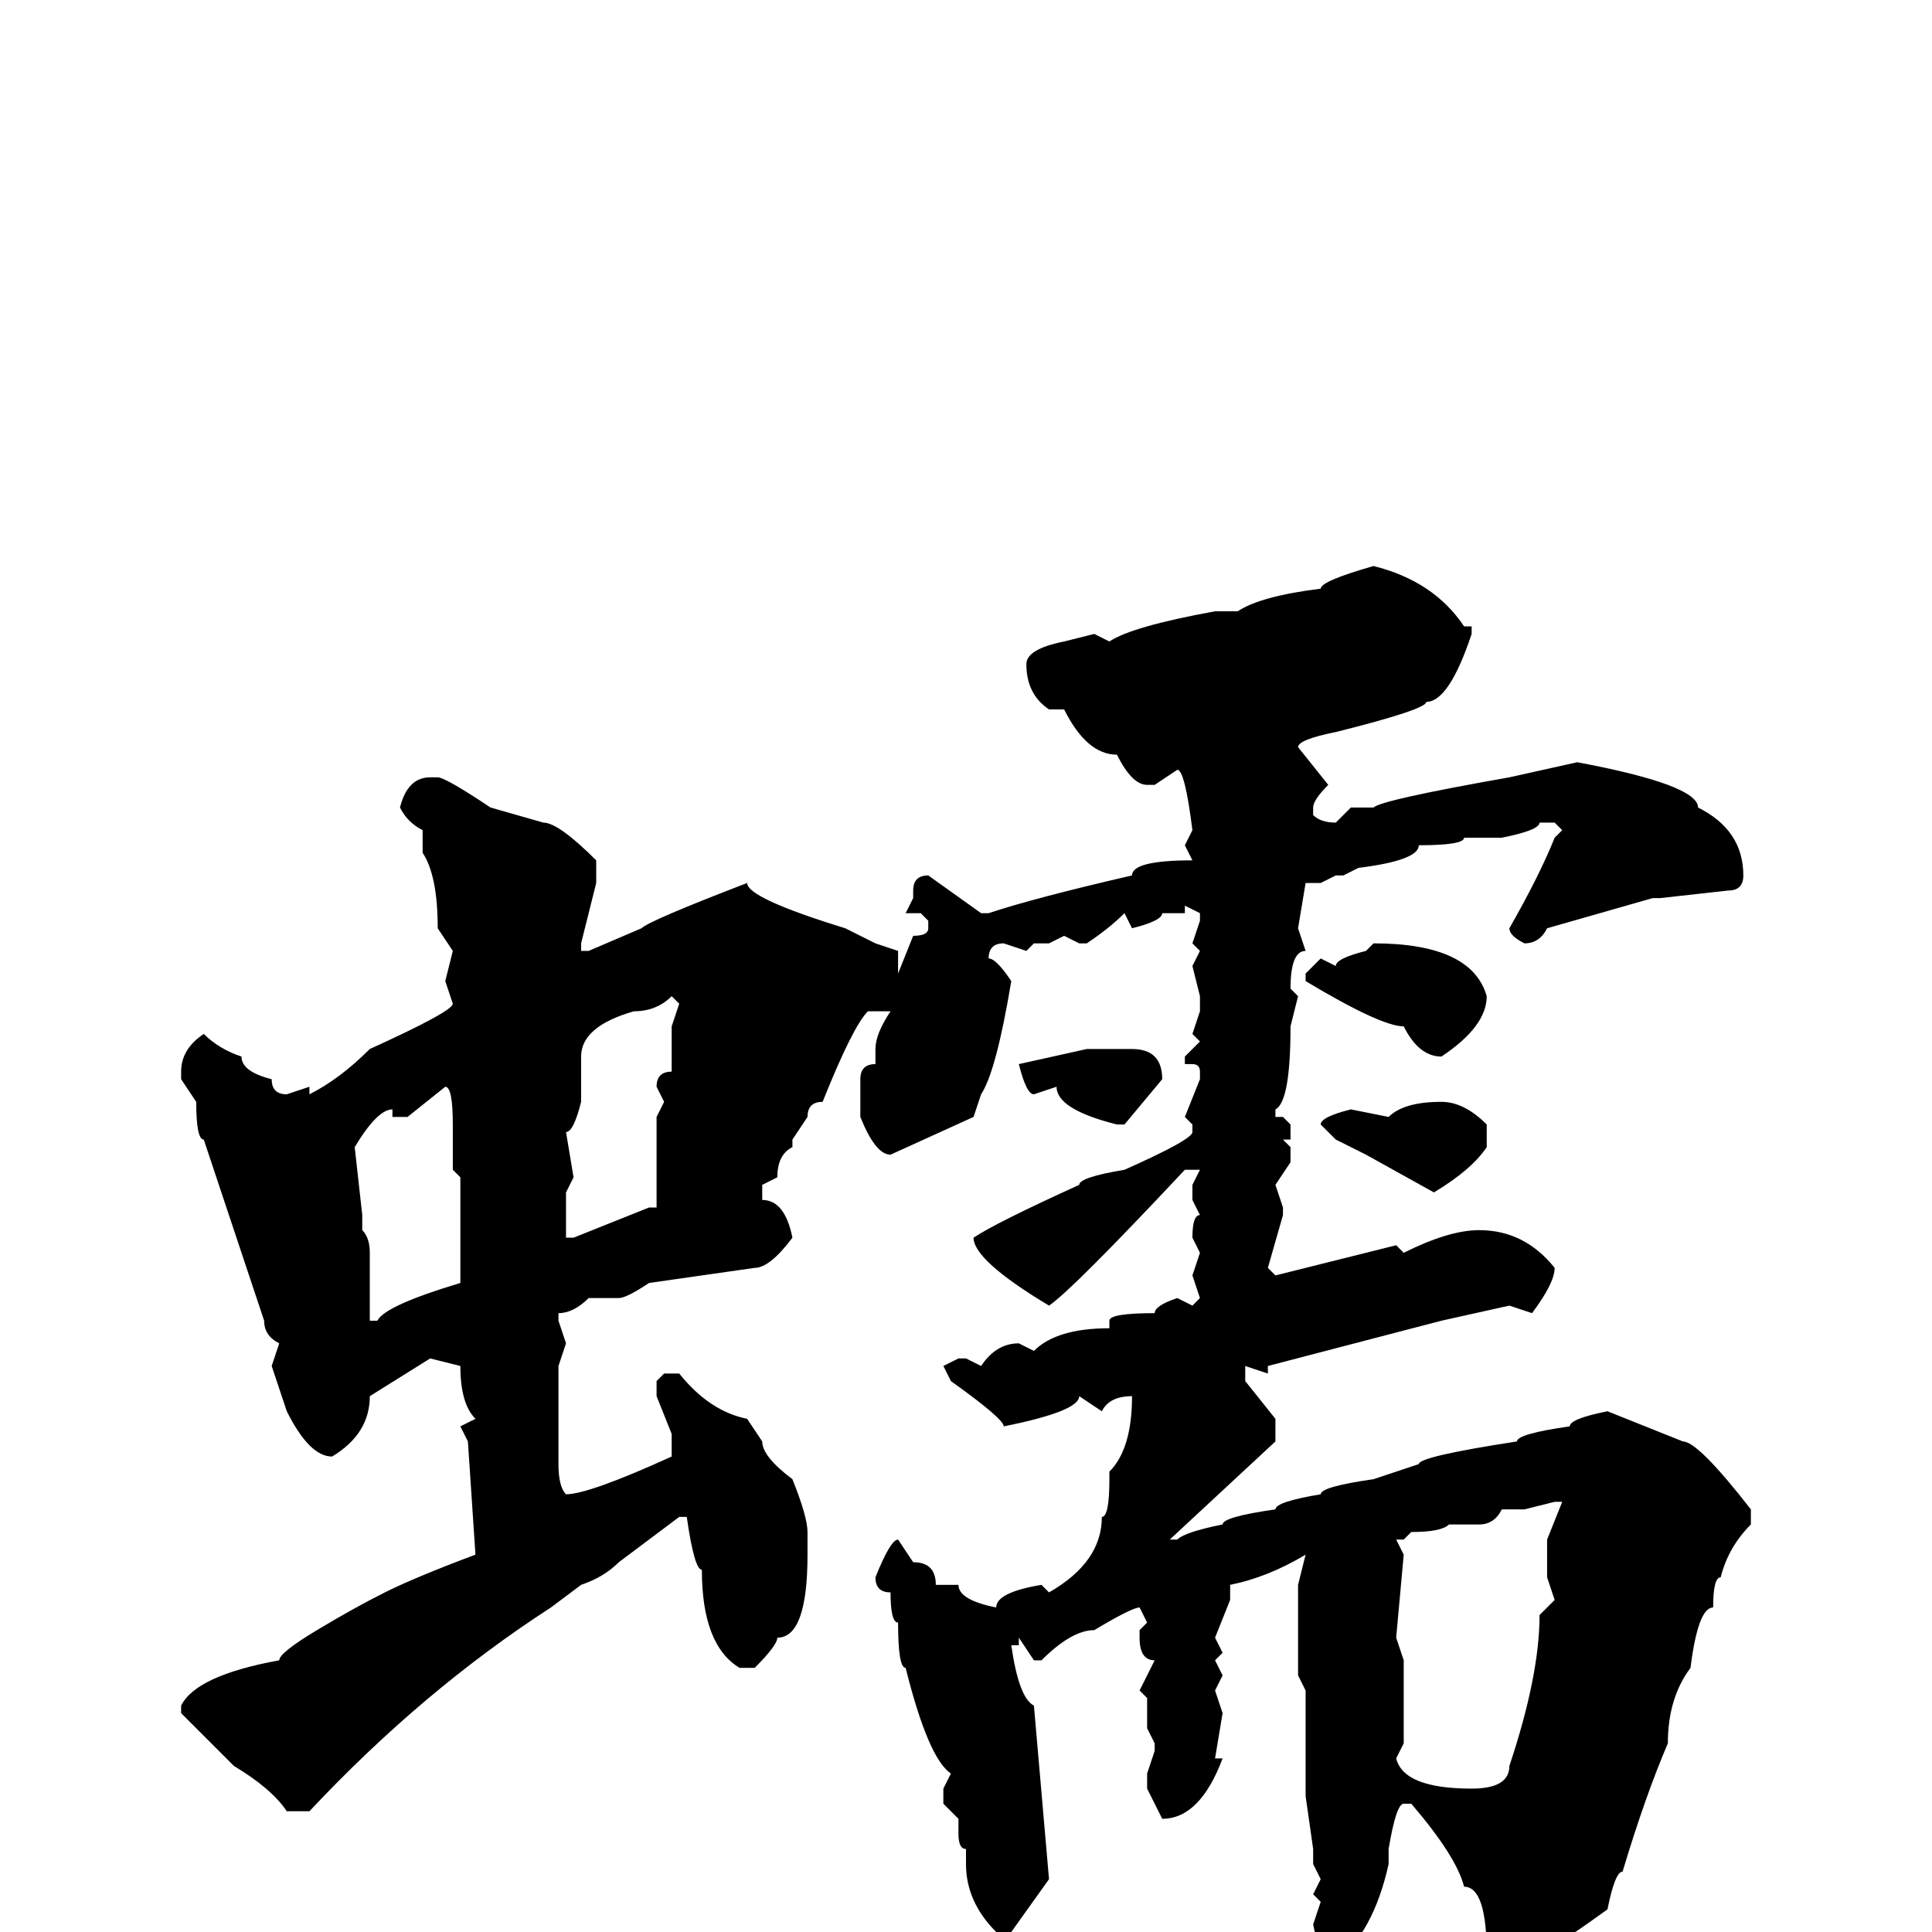 <svg xmlns="http://www.w3.org/2000/svg" viewBox="0 -256 256 256">
	<path fill="#000000" d="M182 -181Q190 -179 194 -173H195V-172Q192 -163 189 -163Q189 -162 177 -159Q172 -158 172 -157L176 -152Q174 -150 174 -149V-148Q175 -147 177 -147L179 -149H181H182Q183 -150 200 -153L209 -155Q225 -152 225 -149Q231 -146 231 -140Q231 -138 229 -138L220 -137H219L205 -133Q204 -131 202 -131Q200 -132 200 -133Q204 -140 206 -145L207 -146L206 -147H204Q204 -146 199 -145H194Q194 -144 188 -144Q188 -142 180 -141L178 -140H177L175 -139H173L172 -133L173 -130Q171 -130 171 -125L172 -124L171 -120Q171 -110 169 -109V-108H170L171 -107V-105H170L171 -104V-102L169 -99L170 -96V-95L168 -88L169 -87L185 -91L186 -90Q192 -93 196 -93Q202 -93 206 -88Q206 -86 203 -82L200 -83L191 -81L168 -75V-74L165 -75V-73L169 -68V-65L155 -52H156Q157 -53 162 -54Q162 -55 169 -56Q169 -57 175 -58Q175 -59 182 -60L188 -62Q188 -63 201 -65Q201 -66 208 -67Q208 -68 213 -69L223 -65Q225 -65 232 -56V-54Q229 -51 228 -47Q227 -47 227 -43Q225 -43 224 -35Q221 -31 221 -25Q218 -18 215 -8Q214 -8 213 -3Q202 5 199 5H197L196 4L197 3Q197 -6 194 -6Q193 -10 187 -17H186Q185 -17 184 -11V-9Q182 0 177 4Q175 4 174 -1L175 -4L174 -5L175 -7L174 -9V-11L173 -18V-32L172 -34V-37V-46L173 -50Q168 -47 163 -46V-44L161 -39L162 -37L161 -36L162 -34L161 -32L162 -29L161 -23H162Q159 -15 154 -15L152 -19V-21L153 -24V-25L152 -27V-31L151 -32L153 -36Q151 -36 151 -39V-40L152 -41L151 -43Q150 -43 145 -40Q142 -40 138 -36H137L135 -39V-38H134Q135 -31 137 -30L139 -7L134 0H132Q128 -4 128 -9V-11Q127 -11 127 -13V-14V-15L125 -17V-19L126 -21Q123 -23 120 -35Q119 -35 119 -41Q118 -41 118 -45Q116 -45 116 -47Q118 -52 119 -52L121 -49Q124 -49 124 -46H127Q127 -44 132 -43Q132 -45 138 -46L139 -45Q146 -49 146 -55Q147 -55 147 -60H148H147V-61Q150 -64 150 -71Q147 -71 146 -69L143 -71Q143 -69 133 -67Q133 -68 126 -73L125 -75L127 -76H128L130 -75Q132 -78 135 -78L137 -77Q140 -80 147 -80V-81Q147 -82 153 -82Q153 -83 156 -84L158 -83L159 -84L158 -87L159 -90L158 -92Q158 -95 159 -95L158 -97V-99L159 -101H157Q142 -85 139 -83Q129 -89 129 -92Q132 -94 143 -99Q143 -100 149 -101Q158 -105 158 -106V-107L157 -108L159 -113V-114Q159 -115 158 -115H157V-116L159 -118L158 -119L159 -122V-124L158 -128L159 -130L158 -131L159 -134V-135L157 -136V-135H154Q154 -134 150 -133L149 -135Q147 -133 144 -131H143L141 -132L139 -131H137L136 -130L133 -131Q131 -131 131 -129Q132 -129 134 -126Q132 -114 130 -111L129 -108L118 -103Q116 -103 114 -108V-113Q114 -115 116 -115V-117Q116 -119 118 -122H115Q113 -120 109 -110Q107 -110 107 -108L105 -105V-104Q103 -103 103 -100L101 -99V-97Q104 -97 105 -92Q102 -88 100 -88L86 -86Q83 -84 82 -84H78Q76 -82 74 -82V-81L75 -78L74 -75V-73V-64V-62Q74 -59 75 -58Q78 -58 89 -63V-66L87 -71V-73L88 -74H90Q94 -69 99 -68L101 -65Q101 -63 105 -60Q107 -55 107 -53V-50Q107 -39 103 -39Q103 -38 100 -35H98Q93 -38 93 -48Q92 -48 91 -55H90L82 -49Q80 -47 77 -46L73 -43Q56 -32 41 -16H38Q36 -19 31 -22L24 -29V-30Q26 -34 37 -36Q37 -37 42 -40Q47 -43 51 -45Q55 -47 63 -50L62 -65L61 -67L63 -68Q61 -70 61 -75L57 -76L49 -71Q49 -66 44 -63Q41 -63 38 -69L36 -75L37 -78Q35 -79 35 -81L27 -105Q26 -105 26 -110L24 -113V-114Q24 -117 27 -119Q29 -117 32 -116Q32 -114 36 -113Q36 -111 38 -111L41 -112V-111Q45 -113 49 -117Q60 -122 60 -123L59 -126L60 -130L58 -133Q58 -140 56 -143V-146Q54 -147 53 -149Q54 -153 57 -153H58Q59 -153 65 -149L72 -147Q74 -147 79 -142V-139L77 -131V-130H78L85 -133Q86 -134 99 -139Q99 -137 112 -133L116 -131L119 -130V-127L121 -132Q123 -132 123 -133V-134L122 -135H120L121 -137V-138Q121 -140 123 -140L130 -135H131Q137 -137 150 -140Q150 -142 158 -142L157 -144L158 -146Q157 -154 156 -154L153 -152H152Q150 -152 148 -156Q144 -156 141 -162H139Q136 -164 136 -168Q136 -170 141 -171L145 -172L147 -171Q150 -173 161 -175H164Q167 -177 175 -178Q175 -179 182 -181ZM182 -131Q195 -131 197 -124Q197 -120 191 -116Q188 -116 186 -120Q183 -120 173 -126V-127L175 -129L177 -128Q177 -129 181 -130ZM77 -116V-113V-110Q76 -106 75 -106L76 -100L75 -98V-95V-92H76L86 -96H87V-108L88 -110L87 -112Q87 -114 89 -114V-120L90 -123L89 -124Q87 -122 84 -122Q77 -120 77 -116ZM144 -117H150Q154 -117 154 -113L149 -107H148Q140 -109 140 -112L137 -111Q136 -111 135 -115ZM54 -108H52V-109Q50 -109 47 -104L48 -95V-93Q49 -92 49 -90V-88V-81H50Q51 -83 61 -86V-96V-100L60 -101V-107Q60 -112 59 -112ZM191 -110Q194 -110 197 -107V-104Q195 -101 190 -98L181 -103L177 -105L175 -107Q175 -108 179 -109L184 -108Q186 -110 191 -110ZM202 -56H199Q198 -54 196 -54H192Q191 -53 187 -53L186 -52H185L186 -50L185 -39L186 -36V-25L185 -23Q186 -19 195 -19Q200 -19 200 -22Q204 -34 204 -42L205 -43L206 -44L205 -47V-52L207 -57H206Z"/>
</svg>